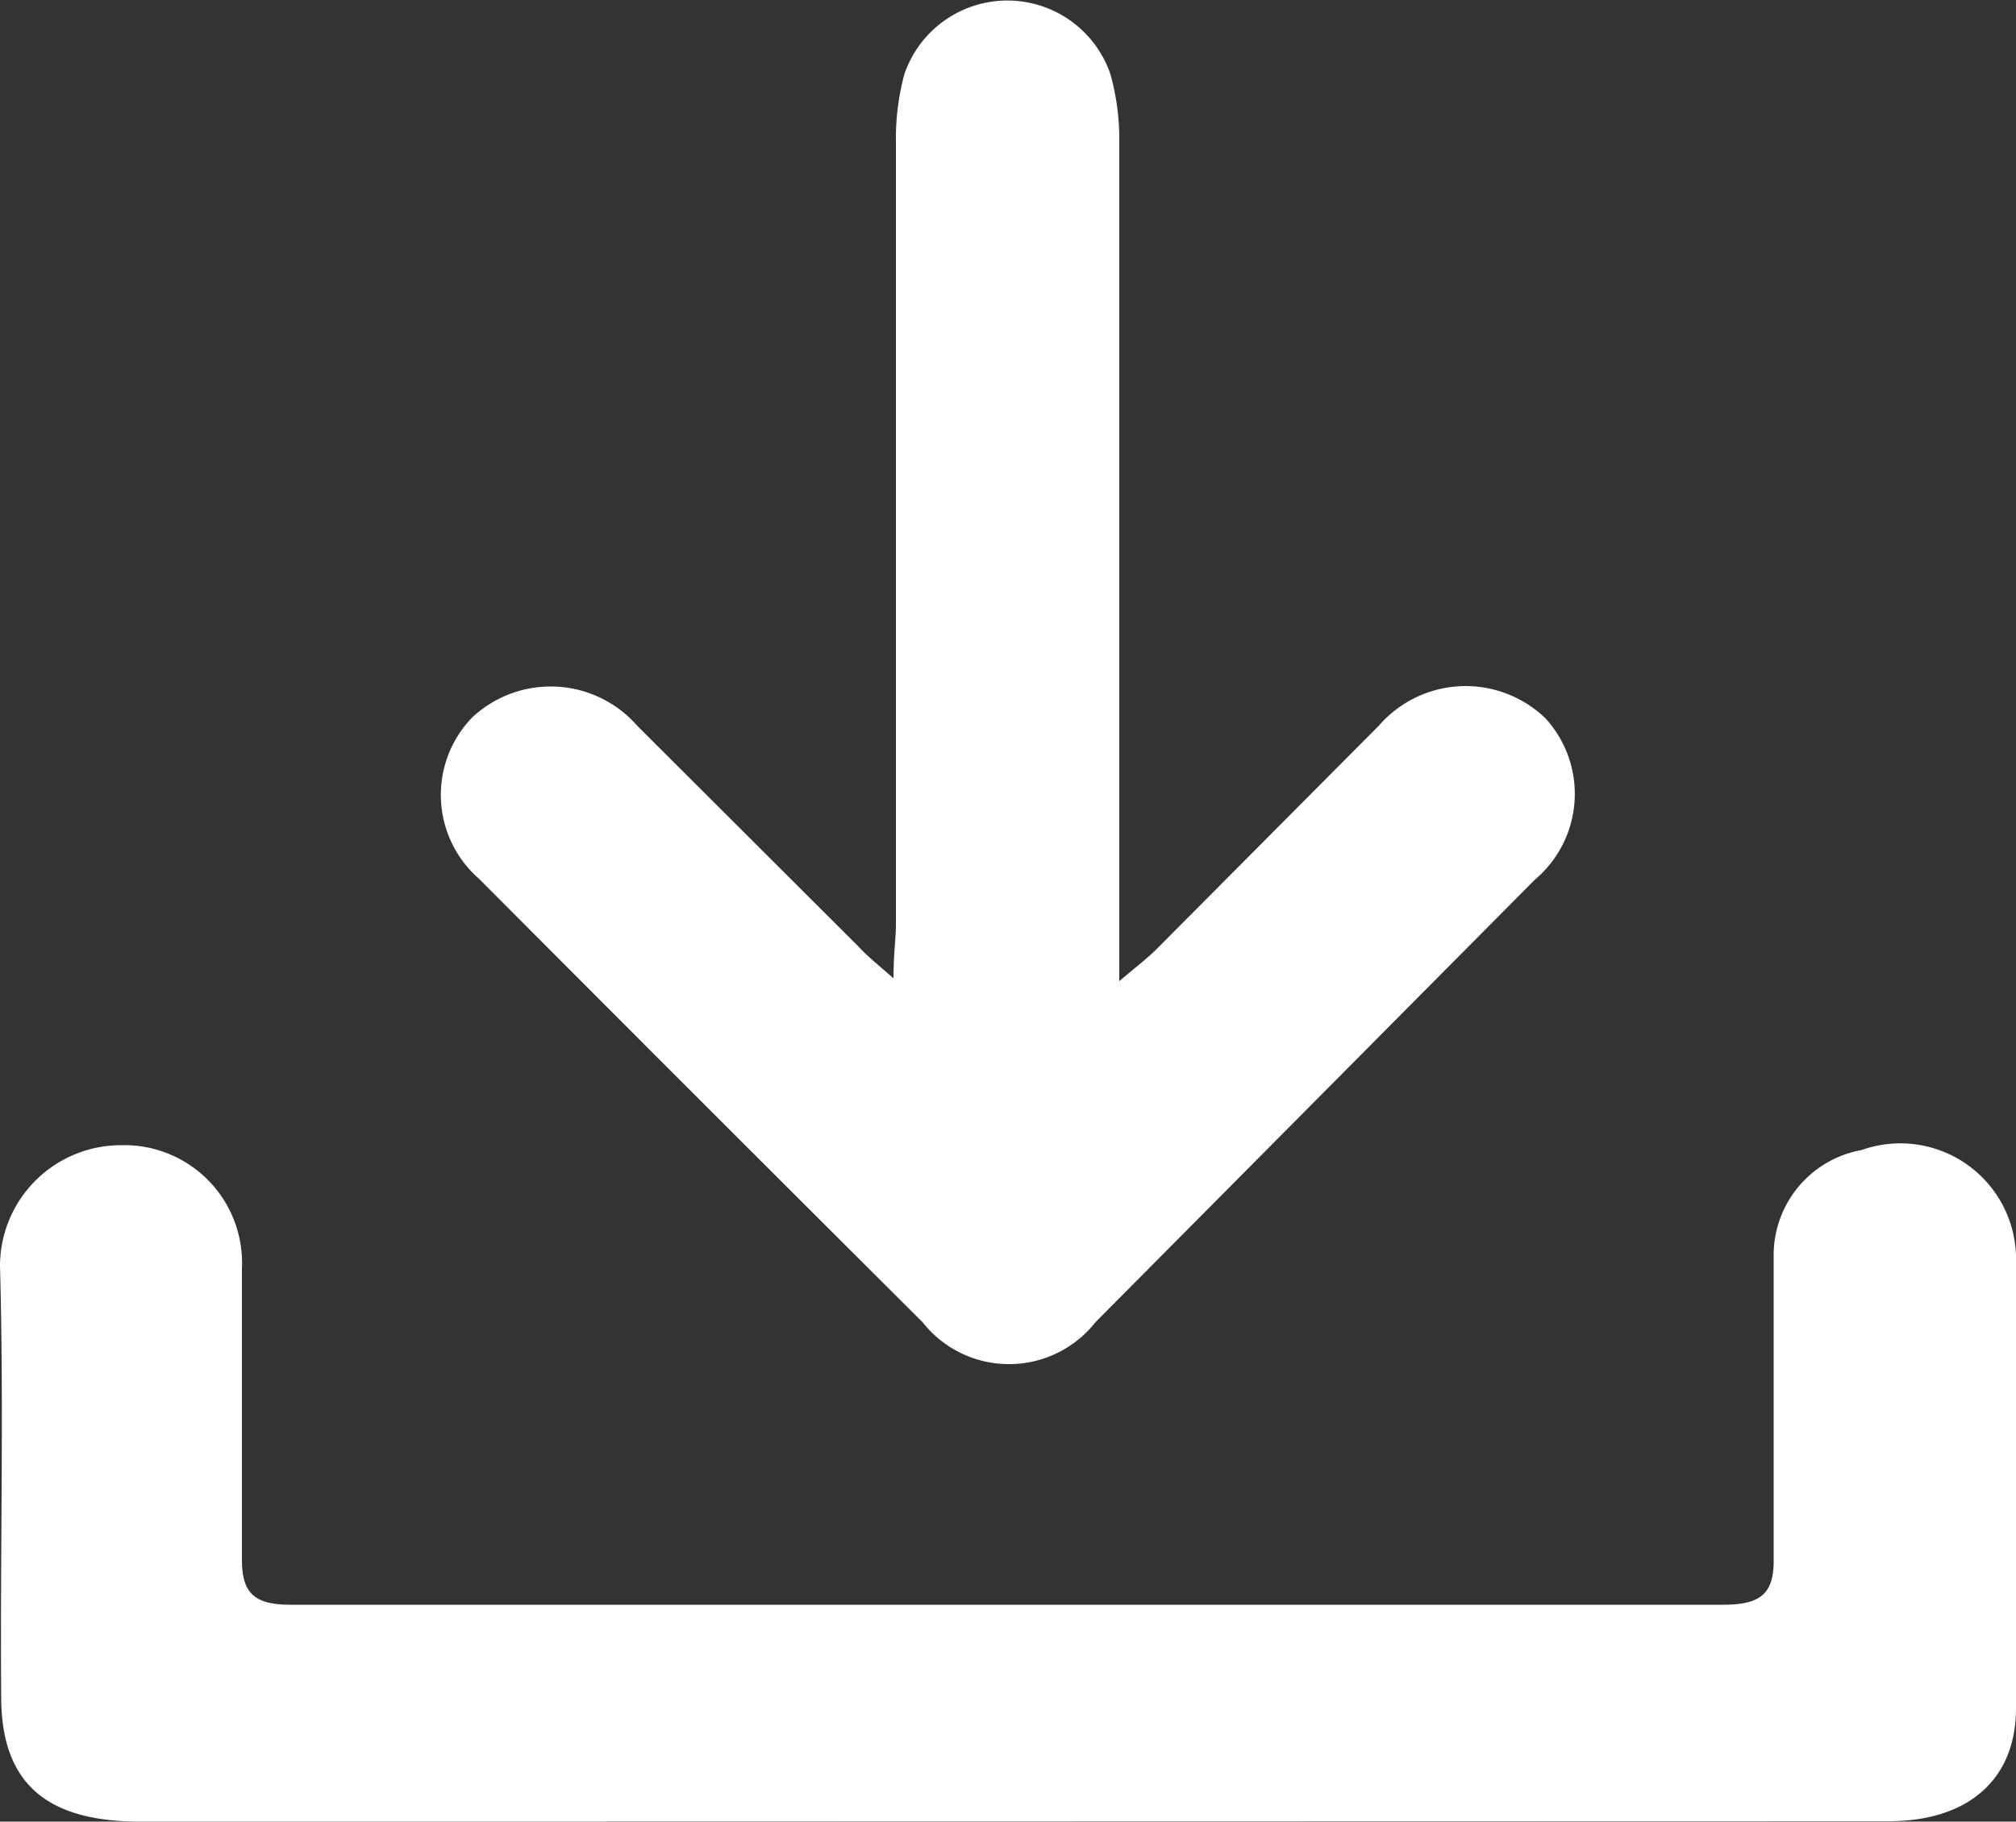 <svg id="Layer_1" data-name="Layer 1" xmlns="http://www.w3.org/2000/svg" viewBox="0 0 50 45.19"><rect x="0" y="0" width="50" height="45.19" fill="#333333" stroke="none"/><defs><style>.cls-1{fill:#fff;}</style></defs><title>download-icon</title><path class="cls-1" d="M3.47,45.19c-2.37,0-3.44-1-3.44-3.09C0,38.54.1,35,0,31.41a3,3,0,0,1,3-3,2.92,2.92,0,0,1,3,3.06c0,2.41,0,4.81,0,7.22,0,.86.33,1.13,1.26,1.12q17.74,0,35.48,0c.95,0,1.26-.29,1.25-1.14,0-2.52,0-5.05,0-7.58a2.65,2.65,0,0,1,2.18-2.56A2.87,2.87,0,0,1,50,31.15c0,3.74,0,7.49,0,11.23,0,1.76-1.18,2.8-3.16,2.8Z" transform="translate(0 0)"/><path class="cls-1" d="M22.16,24.27c0-.6.06-1,.06-1.33q0-9.71,0-19.43a6.14,6.14,0,0,1,.21-1.67,2.7,2.7,0,0,1,5.11,0,6,6,0,0,1,.22,1.67q0,9.71,0,19.43c0,.37,0,.75,0,1.4.46-.39.7-.57.92-.79L34.2,18a2.85,2.85,0,0,1,4.13-.18,2.78,2.78,0,0,1-.26,4L27.17,32.8a2.73,2.73,0,0,1-4.29,0q-5.49-5.47-11-11a2.76,2.76,0,0,1-.17-4A2.85,2.85,0,0,1,15.8,18l5.49,5.48C21.51,23.72,21.75,23.91,22.16,24.27Z" transform="translate(0 0)"/></svg>